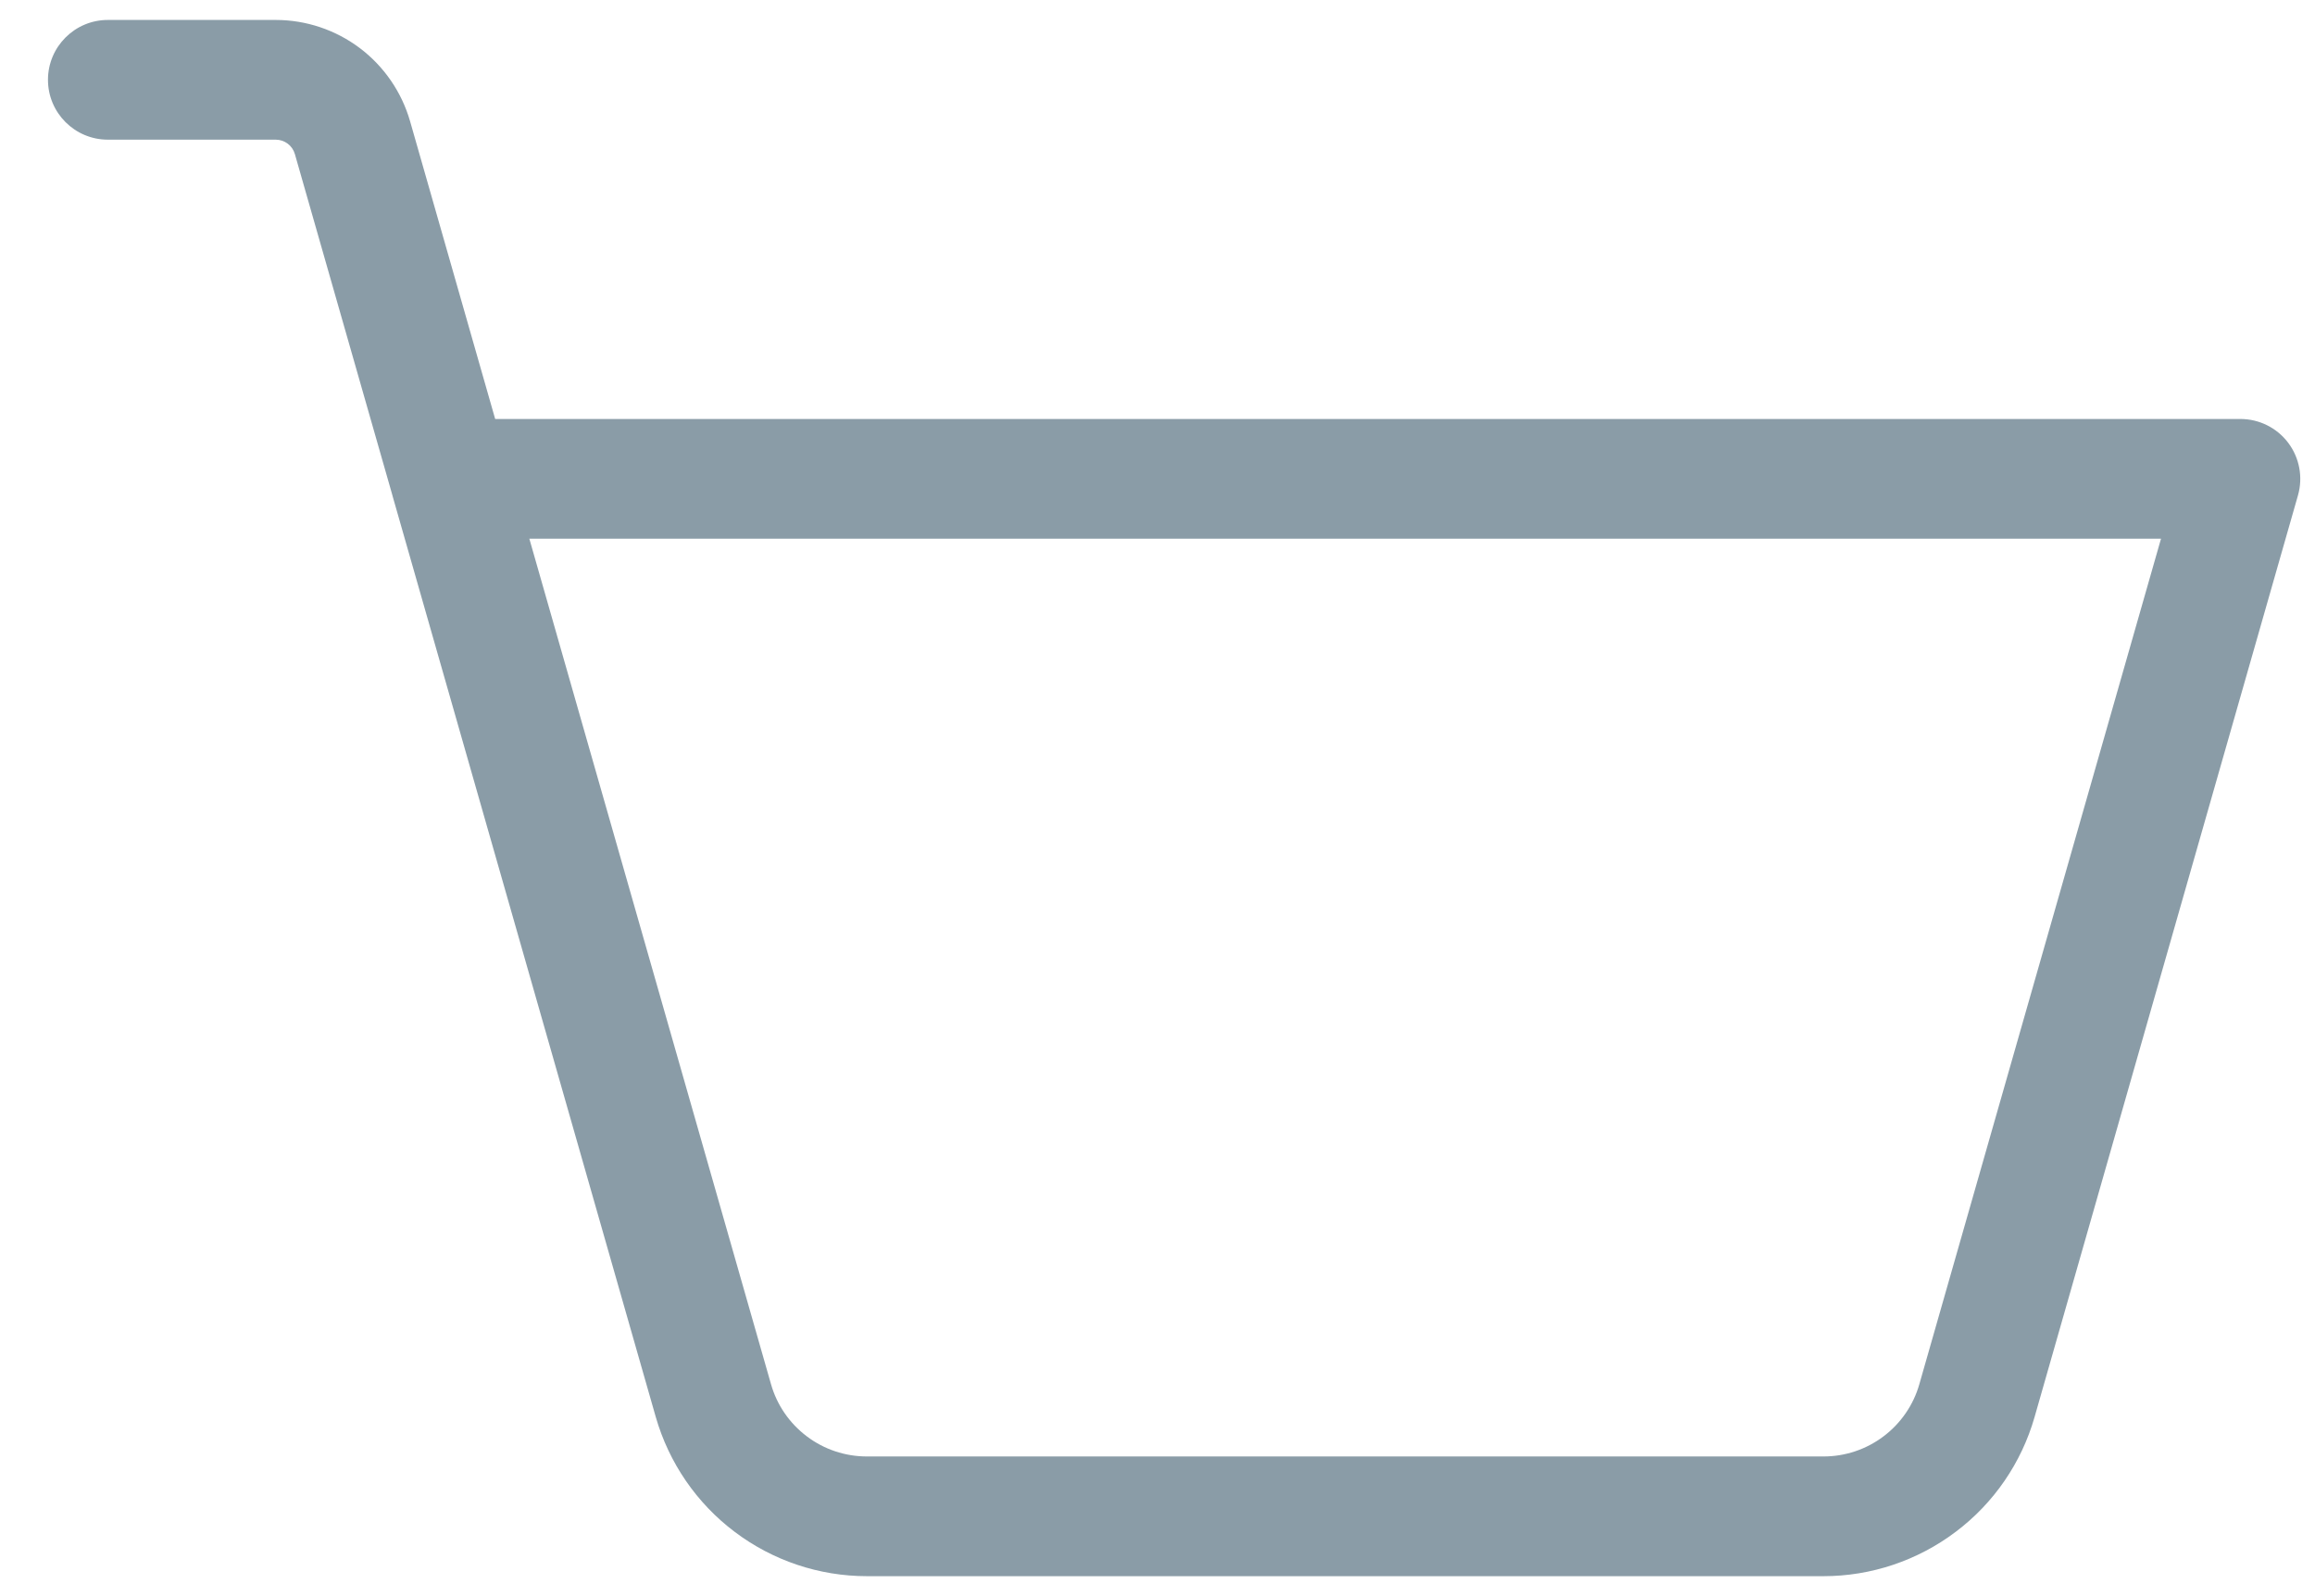 <svg width="29" height="20" viewBox="0 0 29 20" fill="none" xmlns="http://www.w3.org/2000/svg">
<path fill-rule="evenodd" clip-rule="evenodd" d="M0.601 1C0.601 0.586 0.937 0.25 1.351 0.25H3.454C3.834 0.25 4.204 0.374 4.508 0.603C4.811 0.832 5.032 1.154 5.137 1.519L6.203 5.25H28.065C28.301 5.25 28.522 5.36 28.664 5.548C28.806 5.736 28.851 5.98 28.787 6.206L25.487 17.756C25.323 18.33 24.976 18.836 24.498 19.195C24.021 19.555 23.44 19.75 22.843 19.75H10.86C10.262 19.75 9.681 19.555 9.204 19.195C8.727 18.836 8.38 18.33 8.215 17.756L4.92 6.223C4.917 6.212 4.914 6.201 4.911 6.19L3.694 1.931C3.679 1.879 3.648 1.833 3.604 1.8C3.561 1.768 3.508 1.75 3.454 1.75H1.351C0.937 1.75 0.601 1.414 0.601 1ZM6.631 6.75L9.658 17.343C9.732 17.605 9.89 17.834 10.107 17.998C10.324 18.162 10.588 18.25 10.86 18.25H22.843C23.114 18.25 23.378 18.162 23.595 17.998C23.812 17.834 23.97 17.605 24.044 17.343L27.071 6.75H6.631Z" fill="#8A9CA7"/>
</svg>
